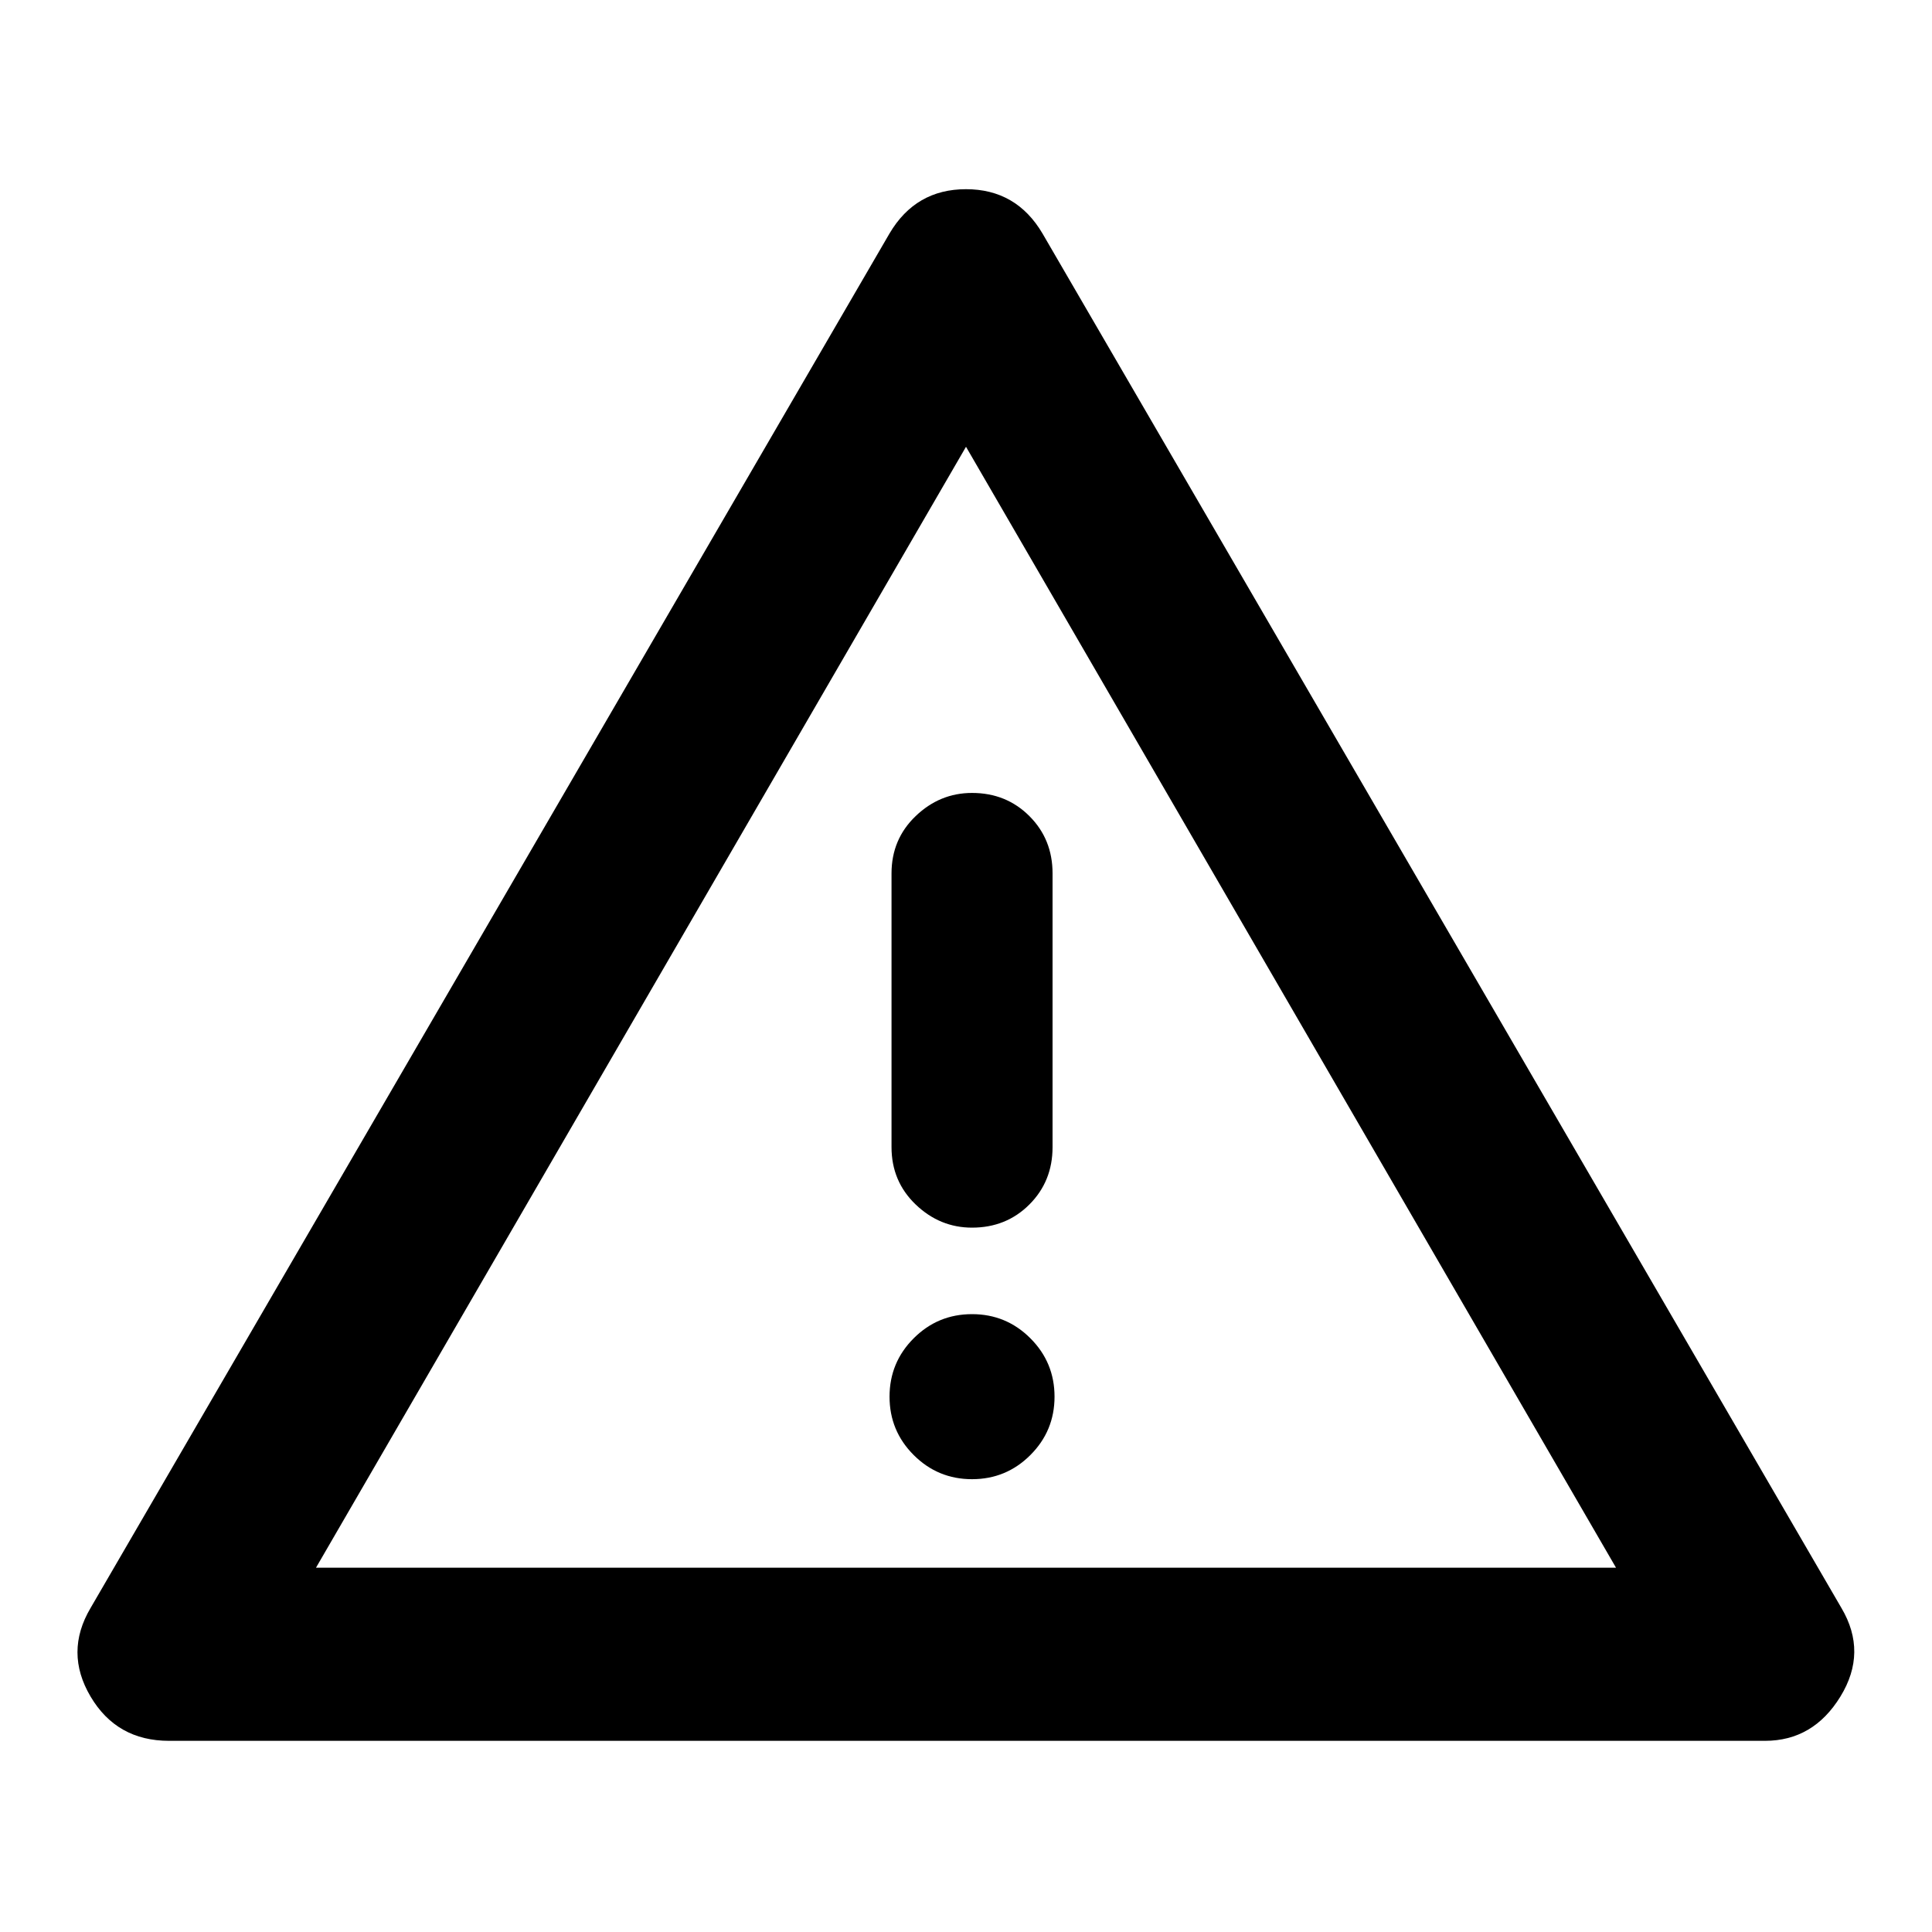 <svg xmlns="http://www.w3.org/2000/svg" height="40" width="40"><path d="M20.042 20.792ZM3.5 36.042q-1.083 0-1.625-.917t0-1.833L18.417 4.833q.541-.916 1.583-.916 1.042 0 1.583.916l16.542 28.459q.542.916-.021 1.833-.562.917-1.562.917Zm16.625-19.625q-.667 0-1.167.479t-.5 1.187v5.667q0 .708.5 1.188.5.479 1.167.479.708 0 1.187-.479.48-.48.48-1.188v-5.667q0-.708-.48-1.187-.479-.479-1.187-.479Zm0 14.208q.708 0 1.208-.5t.5-1.208q0-.709-.5-1.209-.5-.5-1.208-.5t-1.208.5q-.5.5-.5 1.209 0 .708.5 1.208t1.208.5ZM6.542 32.458h26.916L20 9.25Z"/></svg>